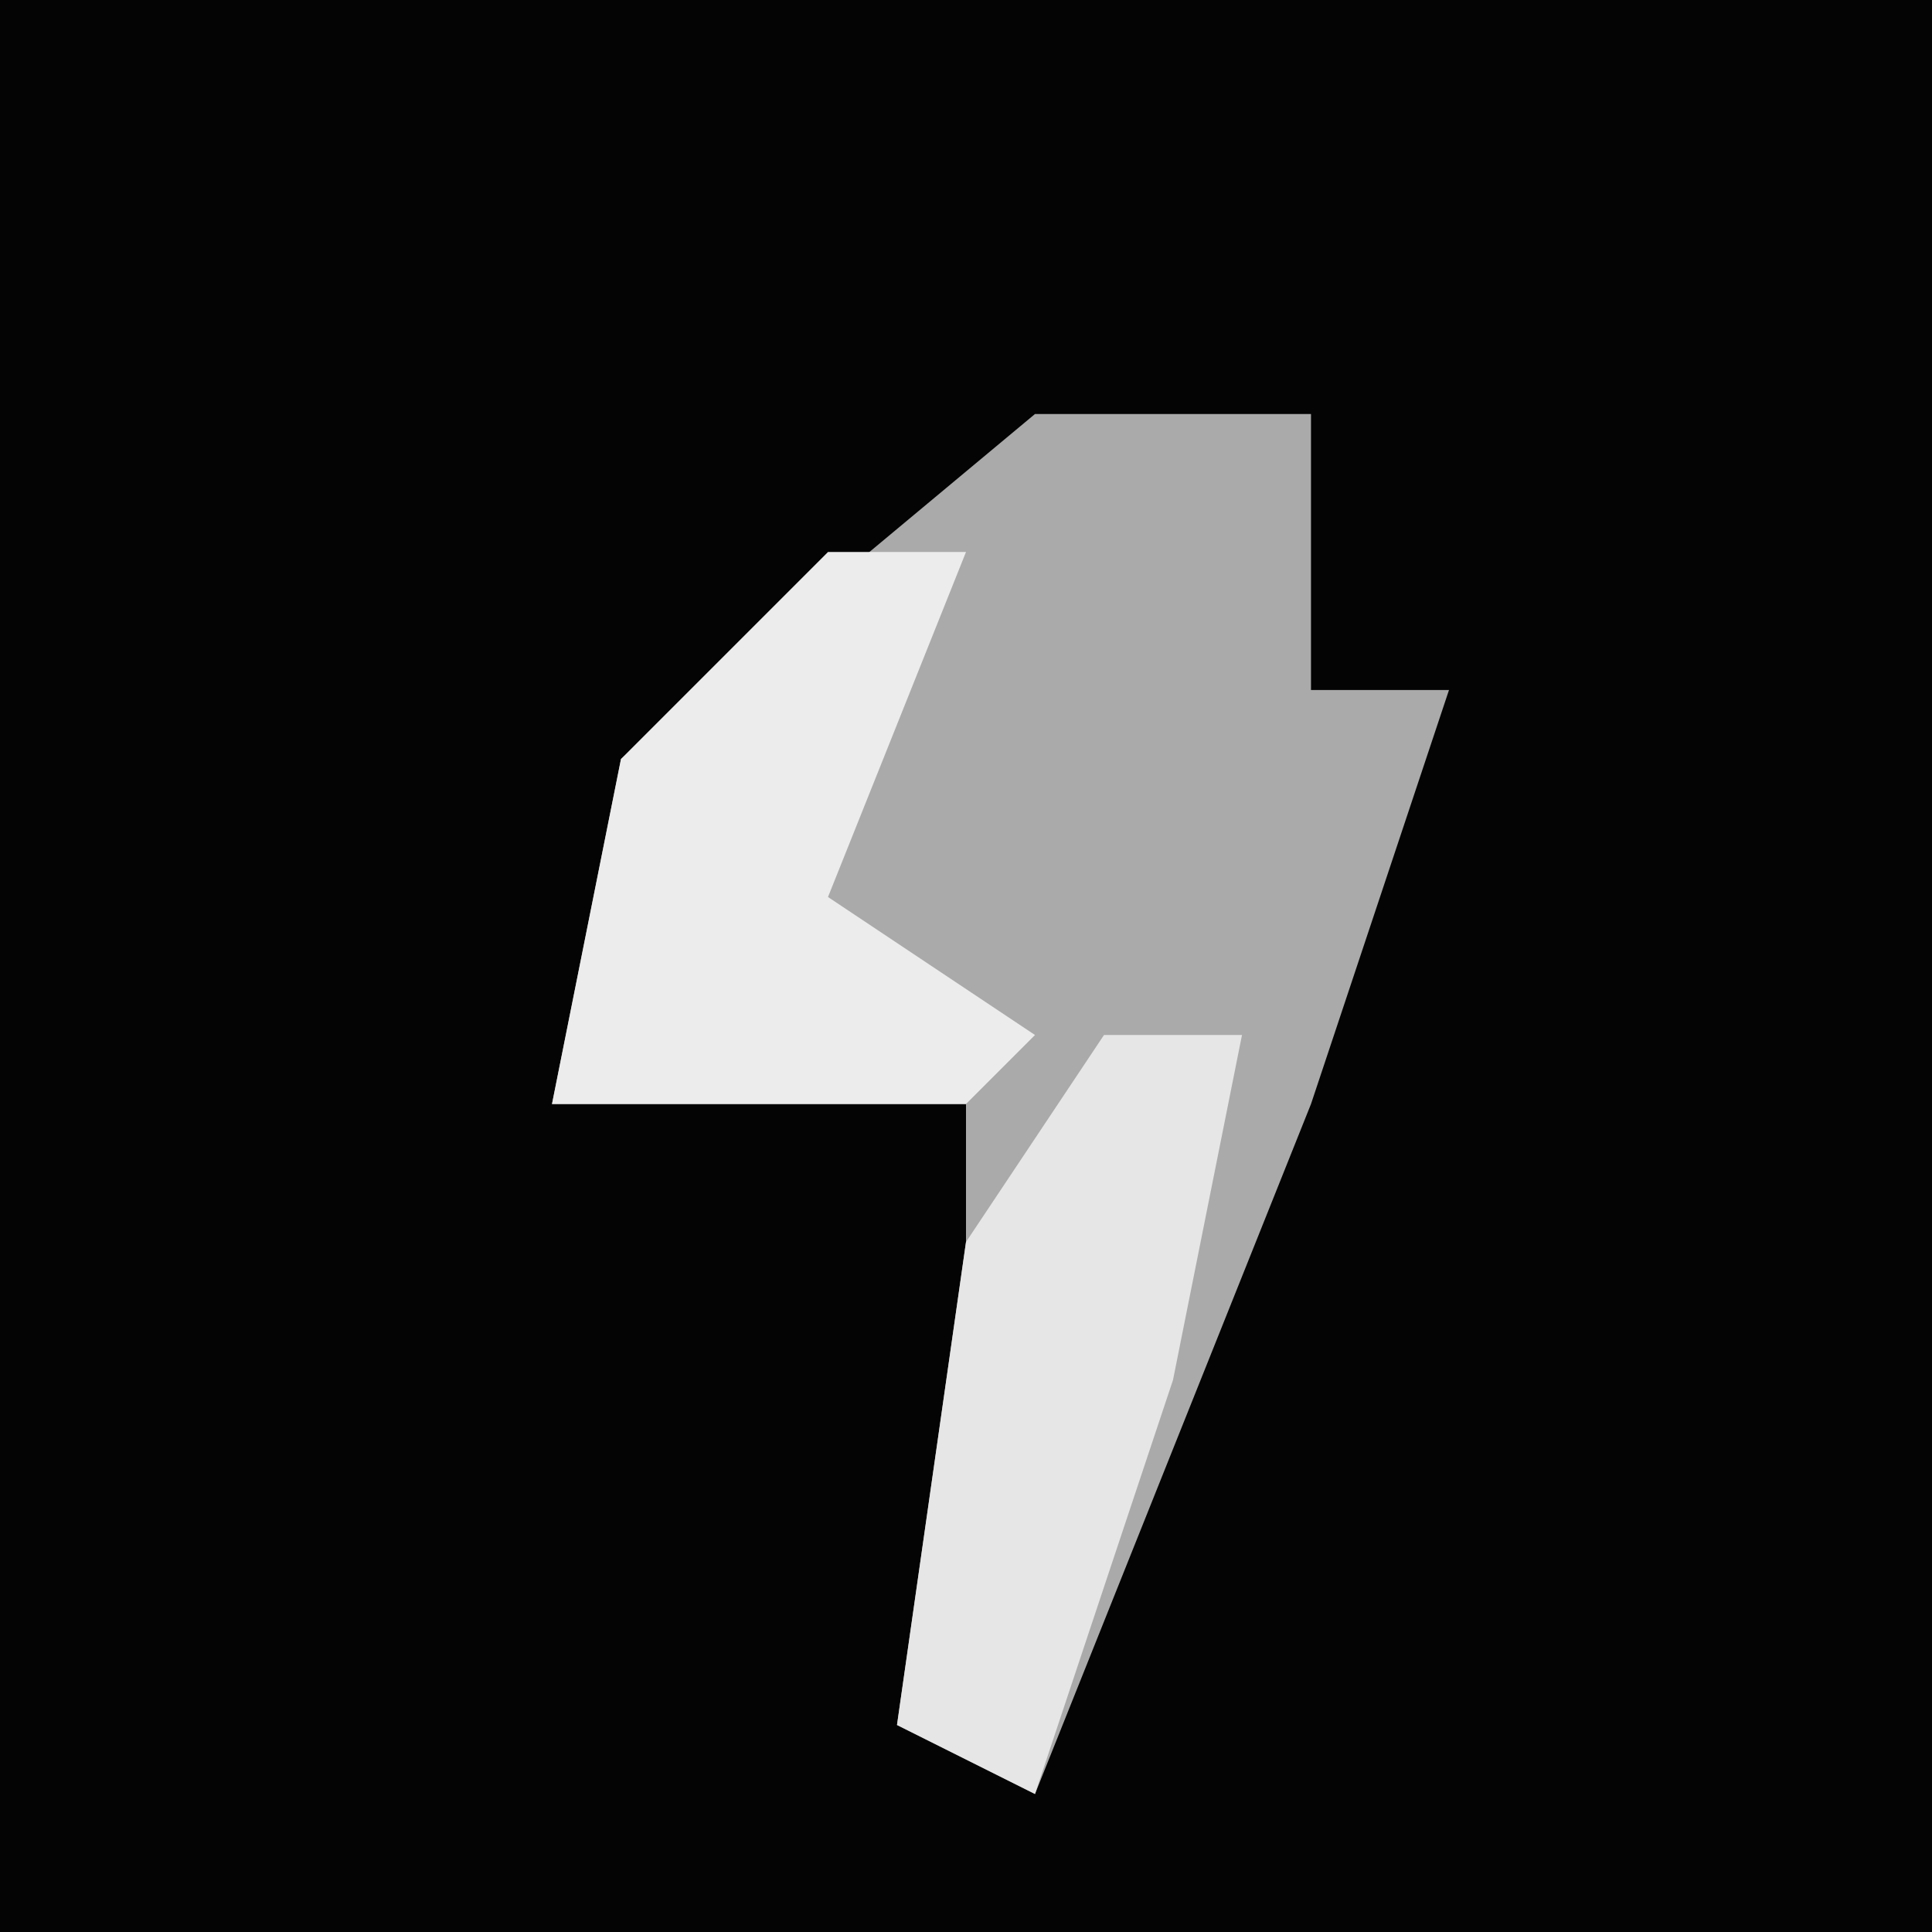 <?xml version="1.0" encoding="UTF-8"?>
<svg version="1.1" xmlns="http://www.w3.org/2000/svg" width="28" height="28">
<path d="M0,0 L28,0 L28,28 L0,28 Z " fill="#040404" transform="translate(0,0)"/>
<path d="M0,0 L4,0 L4,4 L6,4 L4,10 L0,20 L-2,19 L-1,12 L-1,10 L-7,10 L-6,5 Z " fill="#AAAAAA" transform="translate(15,6)"/>
<path d="M0,0 L2,0 L0,5 L3,7 L2,8 L-4,8 L-3,3 Z " fill="#ECECEC" transform="translate(12,8)"/>
<path d="M0,0 L2,0 L1,5 L-1,11 L-3,10 L-2,3 Z " fill="#E6E6E6" transform="translate(16,15)"/>
</svg>

